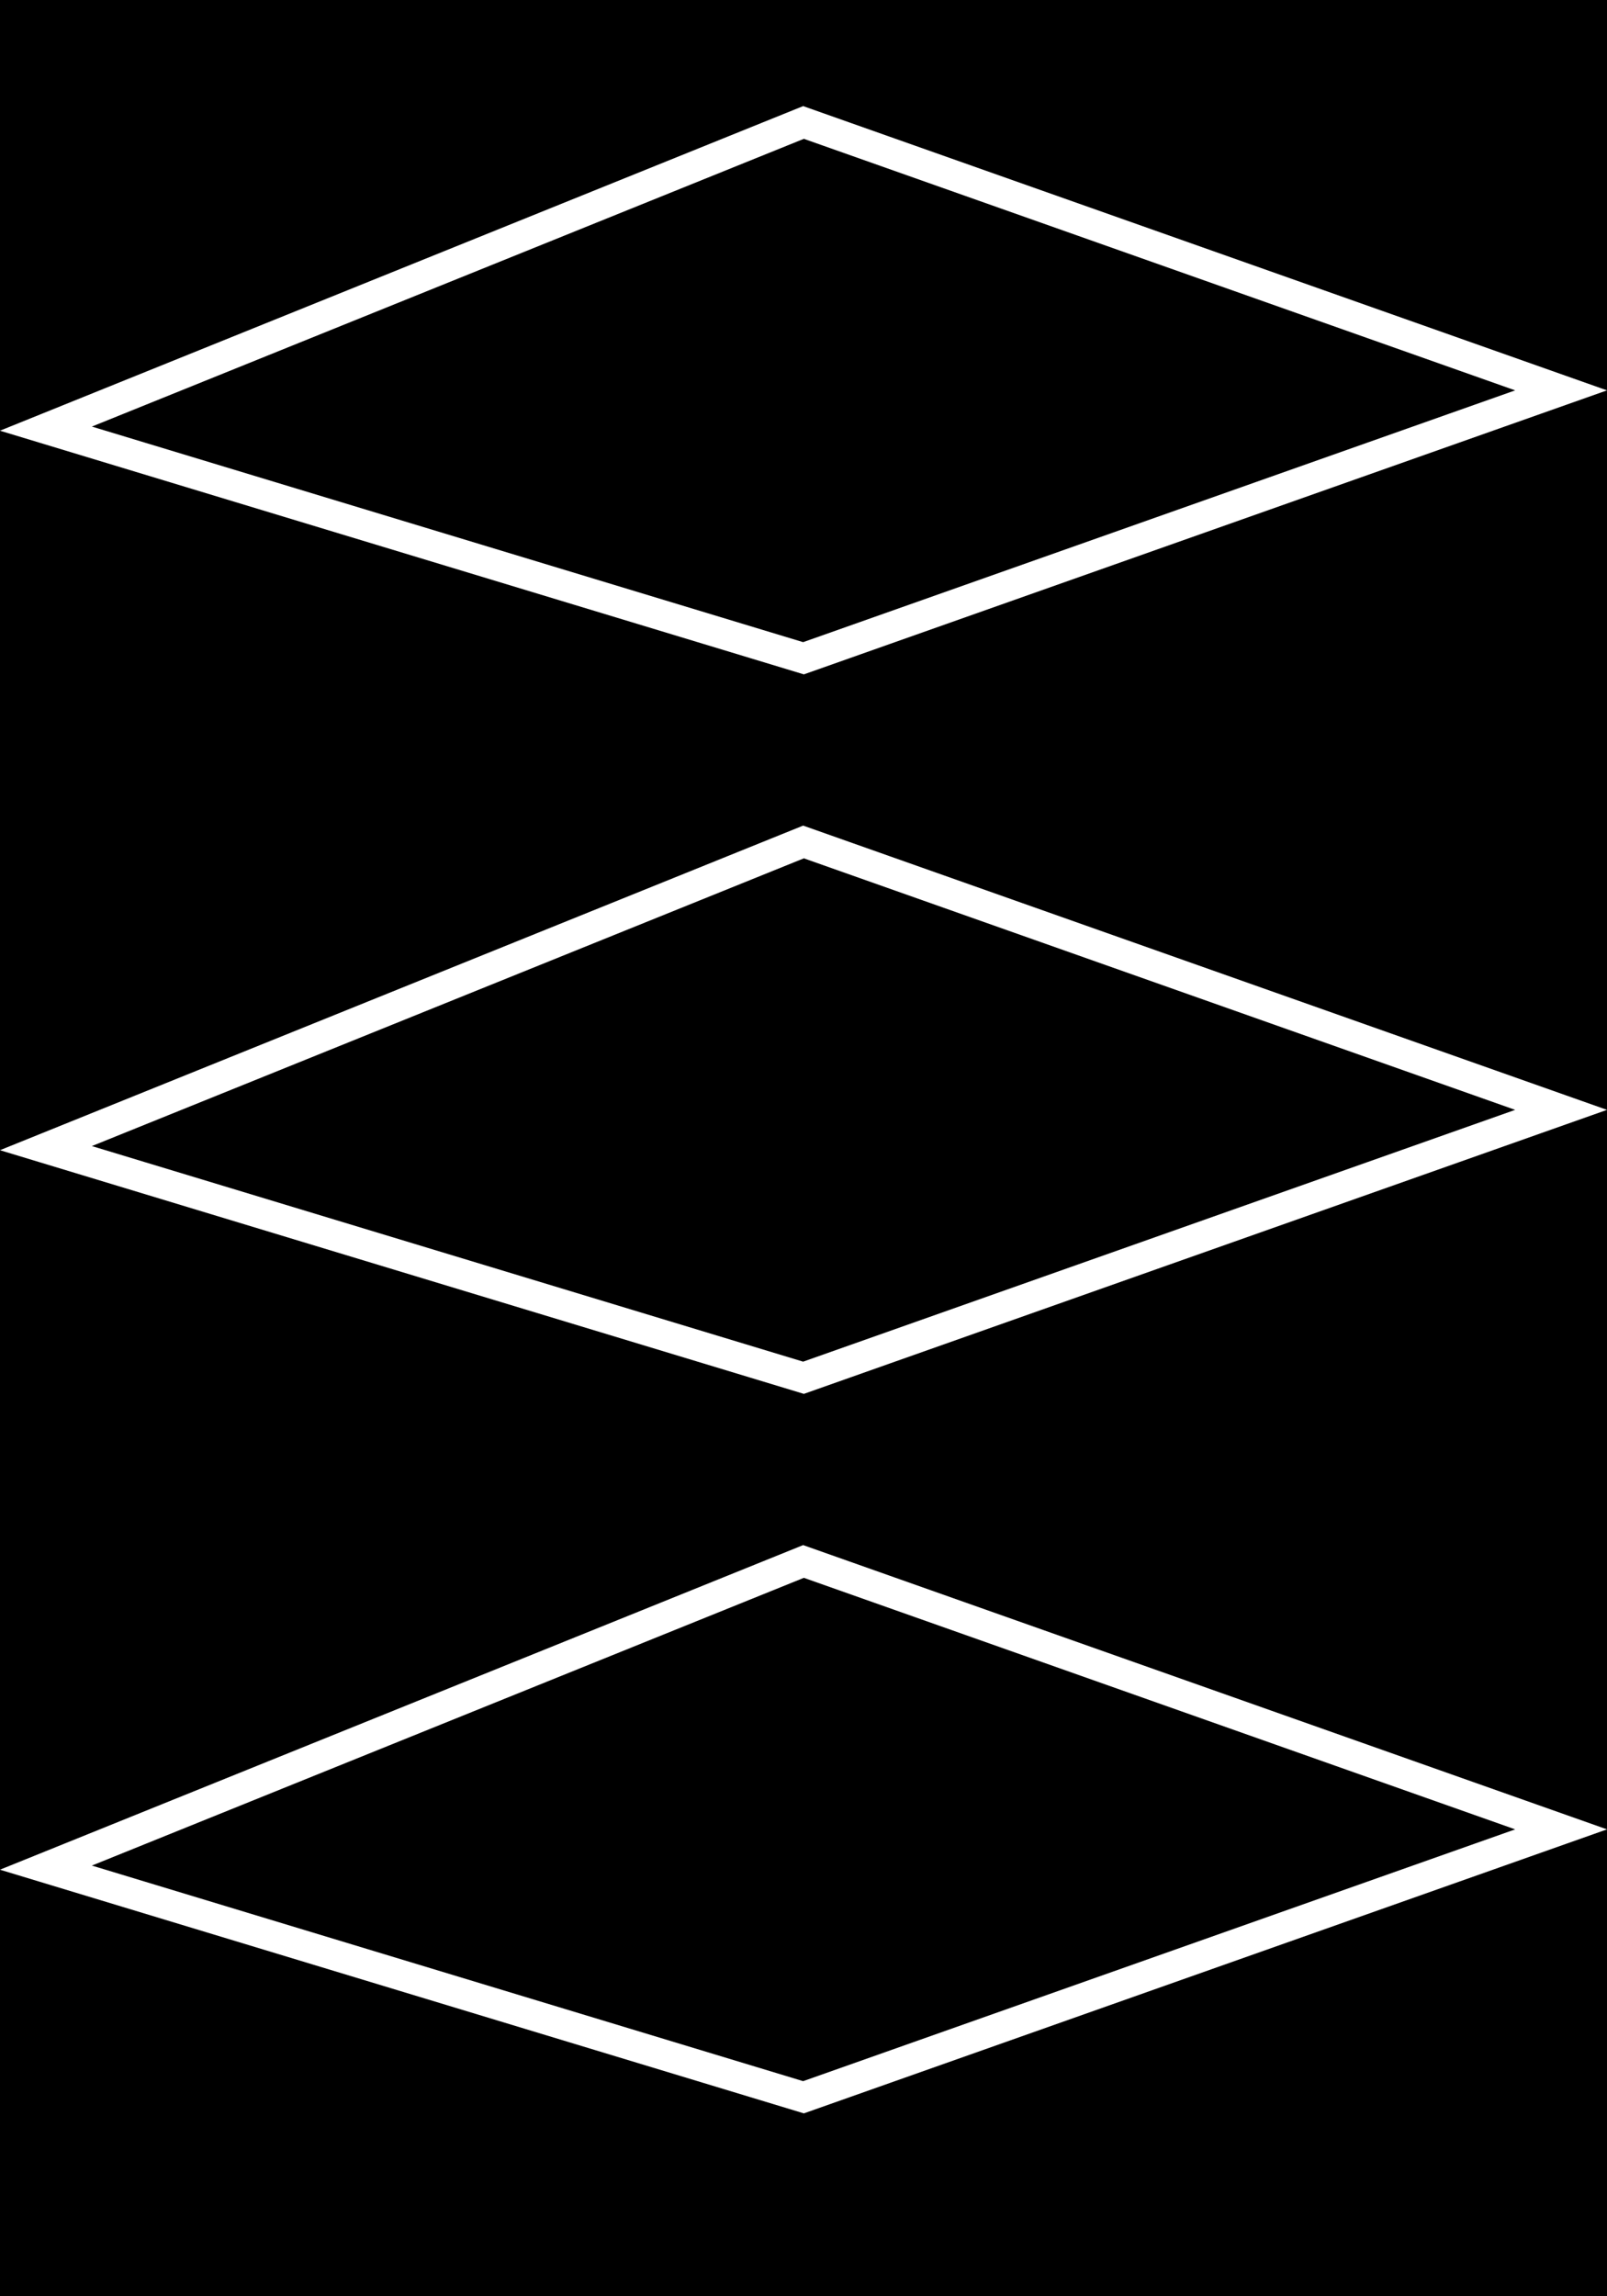 <svg version="1.1" viewBox="0 0 210 300" xmlns="http://www.w3.org/2000/svg">
  <rect width="100%" height="100%"/>
  <path 
    d="M6,42L105,2L204,37L105,72L6,42z" 
    stroke="#fff" 
    stroke-width="4"
    transform="translate(0,14)"  
  />
  <path 
    d="M6,42L105,2L204,37L105,72L6,42z" 
    stroke="#fff" 
    stroke-width="4"
    transform="translate(0,108)"  
  />
  <path 
    d="M6,42L105,2L204,37L105,72L6,42z" 
    stroke="#fff" 
    stroke-width="4"
    transform="translate(0,202)"  
  />
  <!-- 296/2 - 70/2 -->
</svg>
